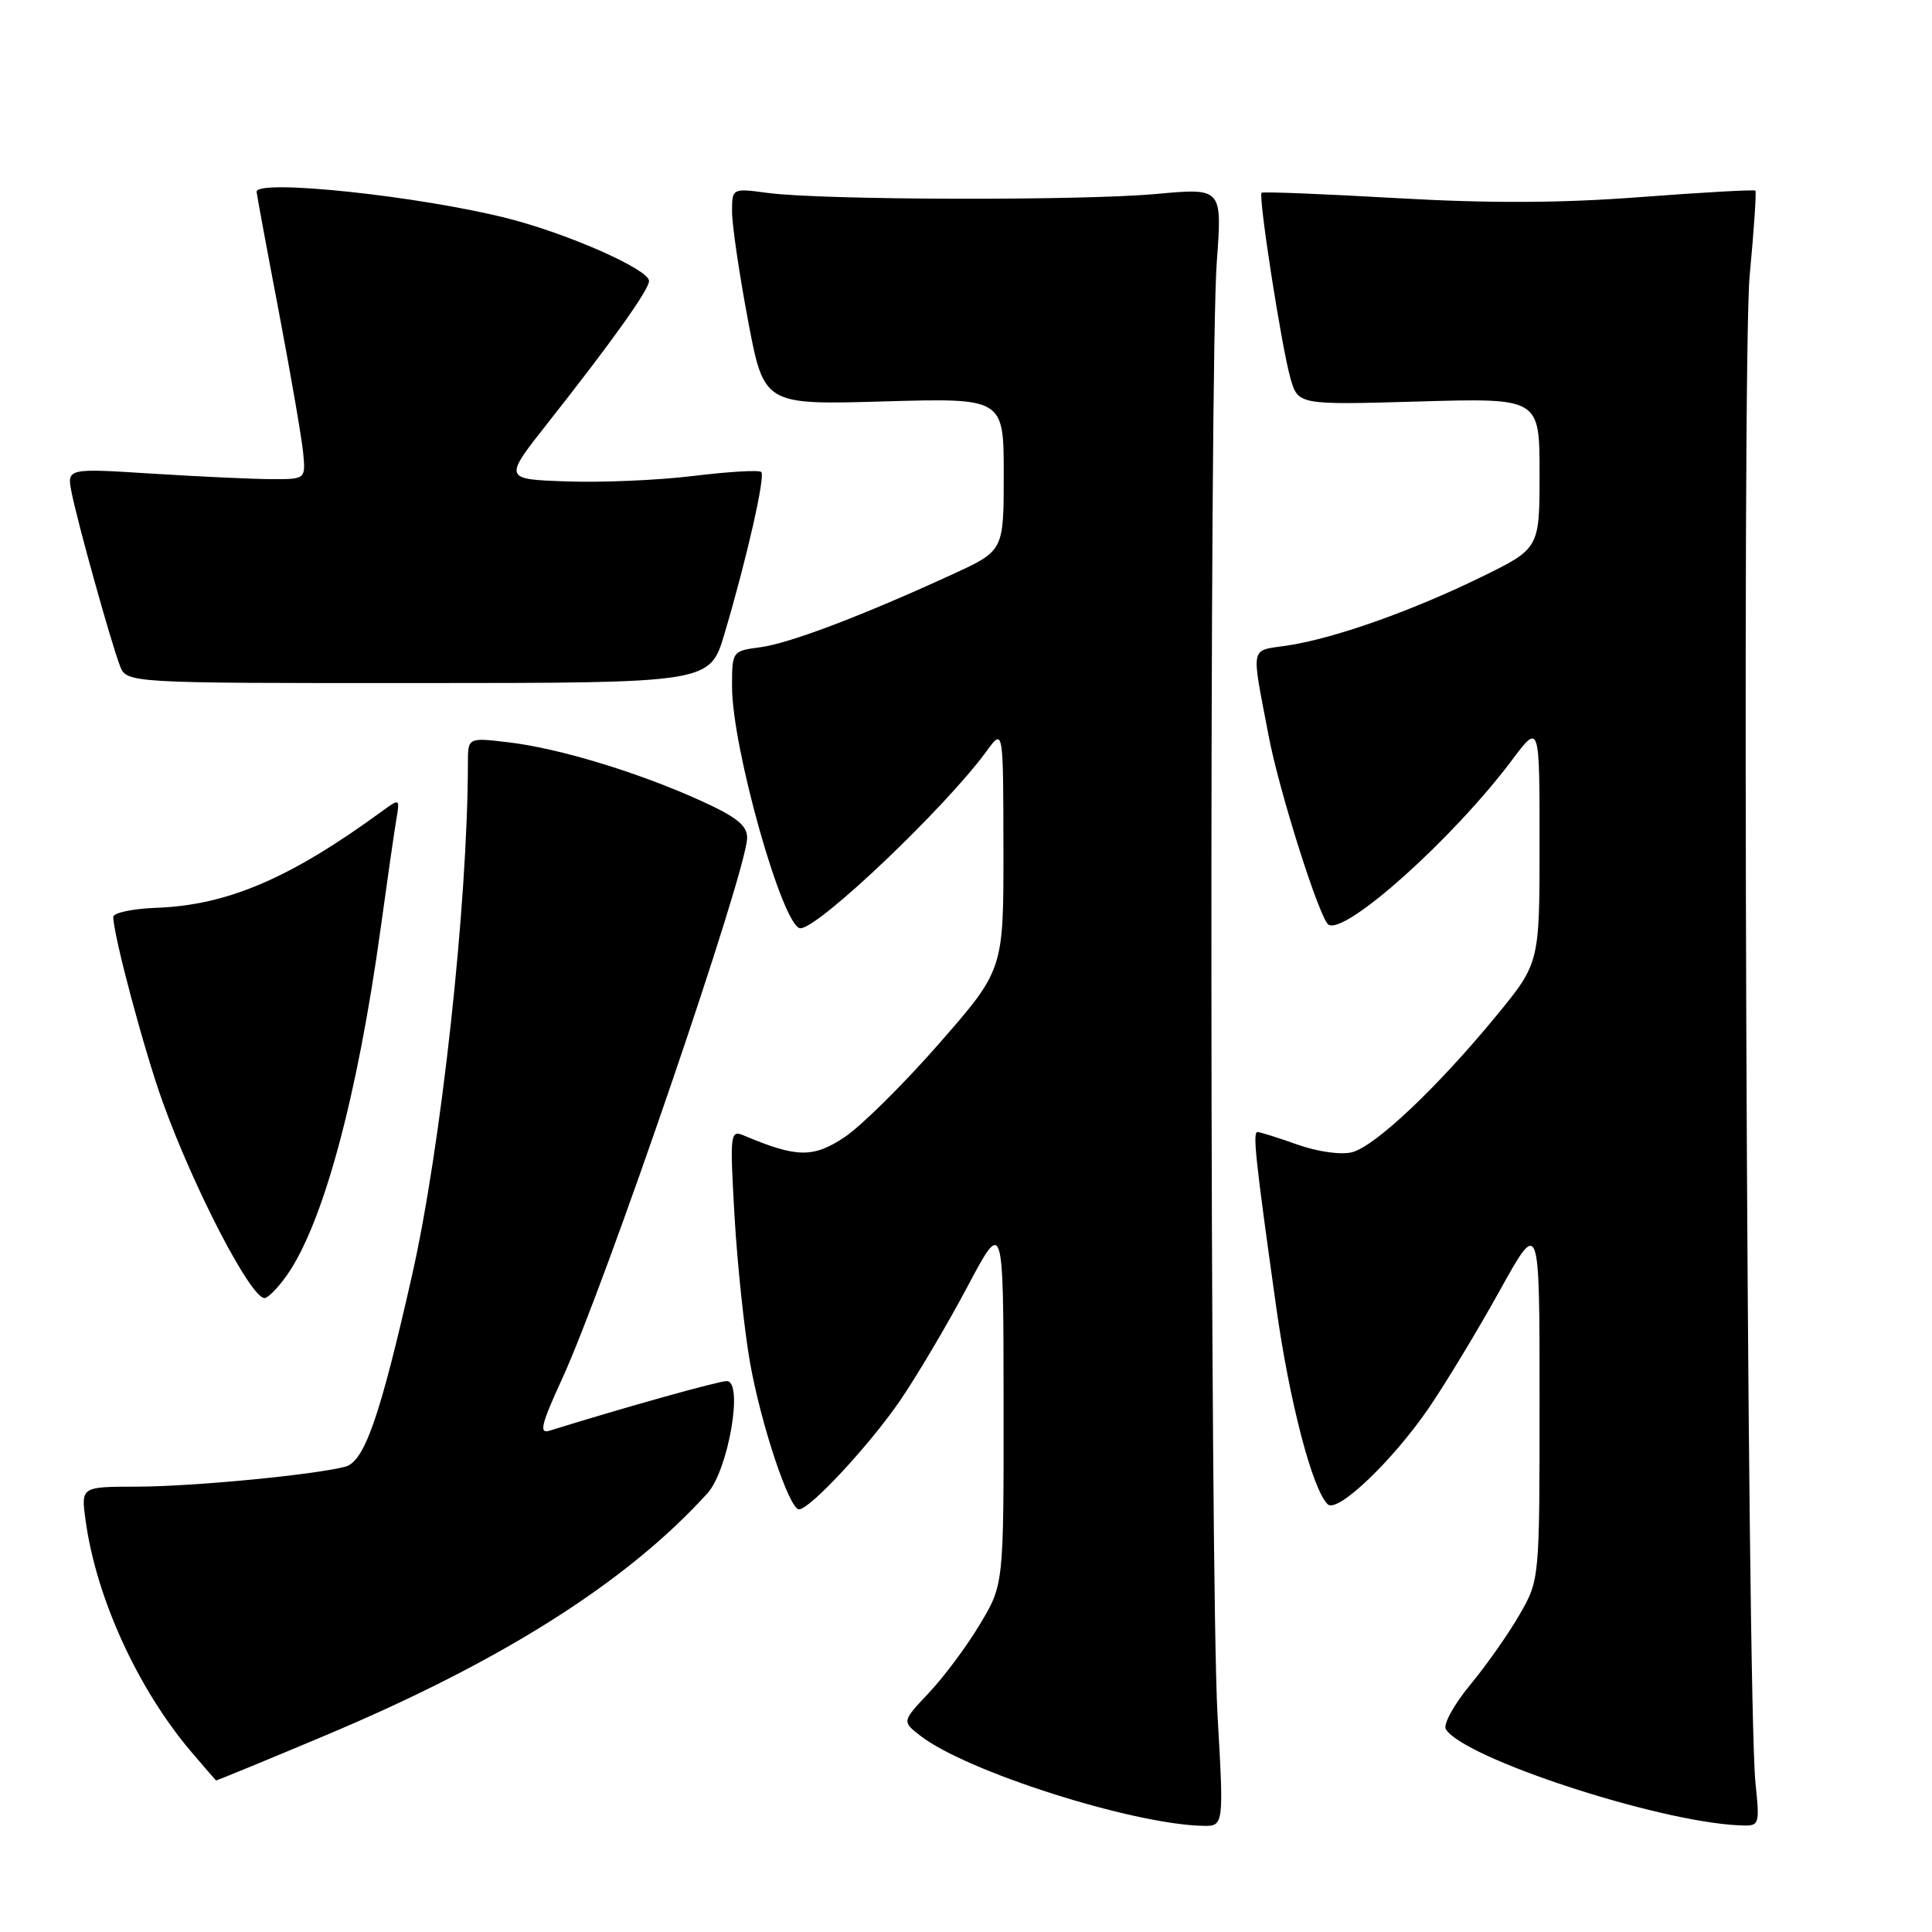 <?xml version="1.0" encoding="UTF-8" standalone="no"?>
<!DOCTYPE svg PUBLIC "-//W3C//DTD SVG 1.1//EN" "http://www.w3.org/Graphics/SVG/1.1/DTD/svg11.dtd" >
<svg xmlns="http://www.w3.org/2000/svg" xmlns:xlink="http://www.w3.org/1999/xlink" version="1.1" viewBox="0 0 256 256">
 <g >
 <path fill="currentColor"
d=" M 161.33 227.25 C 160.31 209.14 160.22 48.27 161.23 34.70 C 161.95 24.90 161.95 24.90 153.23 25.70 C 143.30 26.61 108.98 26.52 101.78 25.57 C 97.00 24.93 97.00 24.93 97.00 28.07 C 97.00 29.79 97.95 36.25 99.11 42.43 C 101.23 53.65 101.23 53.65 117.11 53.19 C 133.00 52.74 133.00 52.74 133.00 62.86 C 133.00 72.98 133.00 72.98 126.25 76.08 C 114.33 81.56 104.64 85.24 100.77 85.76 C 97.01 86.26 97.00 86.28 97.00 91.00 C 97.00 99.14 103.76 123.00 106.06 123.00 C 108.47 123.00 125.31 106.97 130.75 99.50 C 132.94 96.50 132.94 96.50 132.96 112.50 C 132.98 128.50 132.98 128.50 124.45 138.26 C 119.75 143.63 114.10 149.23 111.88 150.70 C 107.73 153.45 105.56 153.41 98.59 150.47 C 96.75 149.69 96.70 150.10 97.33 161.18 C 97.70 167.51 98.62 176.25 99.39 180.60 C 100.84 188.77 104.59 200.00 105.87 200.00 C 107.32 200.00 115.31 191.38 119.30 185.53 C 121.54 182.25 125.53 175.50 128.17 170.53 C 132.96 161.50 132.96 161.50 132.98 185.73 C 133.00 209.97 133.00 209.97 129.84 215.23 C 128.11 218.13 125.07 222.21 123.09 224.30 C 119.50 228.11 119.50 228.11 122.00 230.03 C 128.10 234.74 149.93 241.70 159.33 241.93 C 162.17 242.00 162.17 242.00 161.33 227.25 Z  M 232.61 236.25 C 231.46 224.70 230.78 47.78 231.84 36.52 C 232.41 30.48 232.75 25.42 232.60 25.26 C 232.44 25.11 225.61 25.49 217.41 26.11 C 206.85 26.92 197.39 26.96 185.00 26.25 C 175.38 25.70 167.35 25.38 167.17 25.54 C 166.70 25.95 169.79 45.87 170.98 50.08 C 172.00 53.66 172.00 53.66 188.00 53.20 C 204.00 52.74 204.00 52.74 204.00 62.71 C 204.00 72.68 204.00 72.68 196.25 76.47 C 187.05 80.97 176.74 84.62 170.56 85.54 C 165.56 86.29 165.77 85.26 168.10 97.50 C 169.49 104.85 174.87 121.80 176.03 122.52 C 178.28 123.91 192.62 111.04 200.38 100.67 C 204.00 95.85 204.00 95.85 204.00 111.73 C 204.00 127.61 204.00 127.61 198.30 134.56 C 190.47 144.09 182.20 151.91 179.14 152.68 C 177.67 153.05 174.59 152.61 171.91 151.66 C 169.34 150.75 166.96 150.00 166.63 150.00 C 165.97 150.00 166.33 153.44 169.09 173.09 C 170.86 185.73 173.87 197.27 175.92 199.32 C 177.18 200.58 184.53 193.58 189.34 186.54 C 191.61 183.22 195.83 176.23 198.73 171.00 C 204.00 161.50 204.00 161.50 204.00 185.41 C 204.00 209.32 204.00 209.32 201.37 213.91 C 199.92 216.44 196.97 220.64 194.81 223.25 C 192.65 225.86 191.20 228.51 191.58 229.13 C 193.95 232.96 219.47 241.34 230.34 241.86 C 233.19 242.00 233.19 242.00 232.61 236.25 Z  M 43.12 229.95 C 66.53 220.11 83.08 209.62 93.74 197.87 C 96.51 194.81 98.55 183.00 96.30 183.00 C 95.21 183.00 82.76 186.48 72.79 189.58 C 71.41 190.01 71.72 188.71 74.44 182.80 C 80.17 170.36 99.00 115.31 99.00 111.00 C 99.00 109.36 97.57 108.23 92.75 106.05 C 84.48 102.31 74.02 99.14 67.38 98.36 C 62.00 97.72 62.00 97.72 62.00 101.11 C 61.98 119.73 58.45 152.01 54.57 169.11 C 50.32 187.87 48.27 193.72 45.71 194.36 C 41.29 195.47 25.40 196.98 18.11 196.99 C 10.73 197.00 10.73 197.00 11.34 201.46 C 12.75 211.75 18.26 223.80 25.38 232.17 C 27.10 234.18 28.55 235.87 28.62 235.92 C 28.68 235.96 35.21 233.28 43.12 229.95 Z  M 37.95 169.07 C 42.78 162.28 47.34 145.47 50.44 123.00 C 51.31 116.67 52.24 110.21 52.51 108.63 C 52.99 105.81 52.96 105.79 50.75 107.40 C 38.49 116.37 30.20 119.93 20.75 120.29 C 17.59 120.40 15.01 120.95 15.01 121.50 C 15.02 123.92 19.09 139.15 21.55 146.00 C 25.69 157.50 33.22 172.00 35.05 172.00 C 35.50 172.00 36.80 170.68 37.95 169.07 Z  M 95.99 84.00 C 98.95 74.04 101.43 63.10 100.87 62.54 C 100.59 62.26 96.57 62.49 91.93 63.06 C 87.29 63.63 79.72 63.96 75.10 63.79 C 66.70 63.50 66.70 63.50 72.62 56.00 C 81.09 45.27 86.00 38.39 86.00 37.23 C 86.00 35.72 75.41 31.02 67.36 28.96 C 55.74 25.99 34.00 23.68 34.00 25.41 C 34.00 25.64 35.31 32.73 36.92 41.16 C 38.52 49.60 39.99 58.08 40.17 60.00 C 40.50 63.50 40.50 63.50 36.00 63.49 C 33.52 63.48 26.40 63.15 20.17 62.76 C 8.85 62.04 8.85 62.04 9.49 65.27 C 10.29 69.29 14.68 85.04 15.88 88.19 C 16.77 90.52 16.77 90.52 55.42 90.51 C 94.06 90.50 94.06 90.50 95.99 84.00 Z "/>
</g>
</svg>
